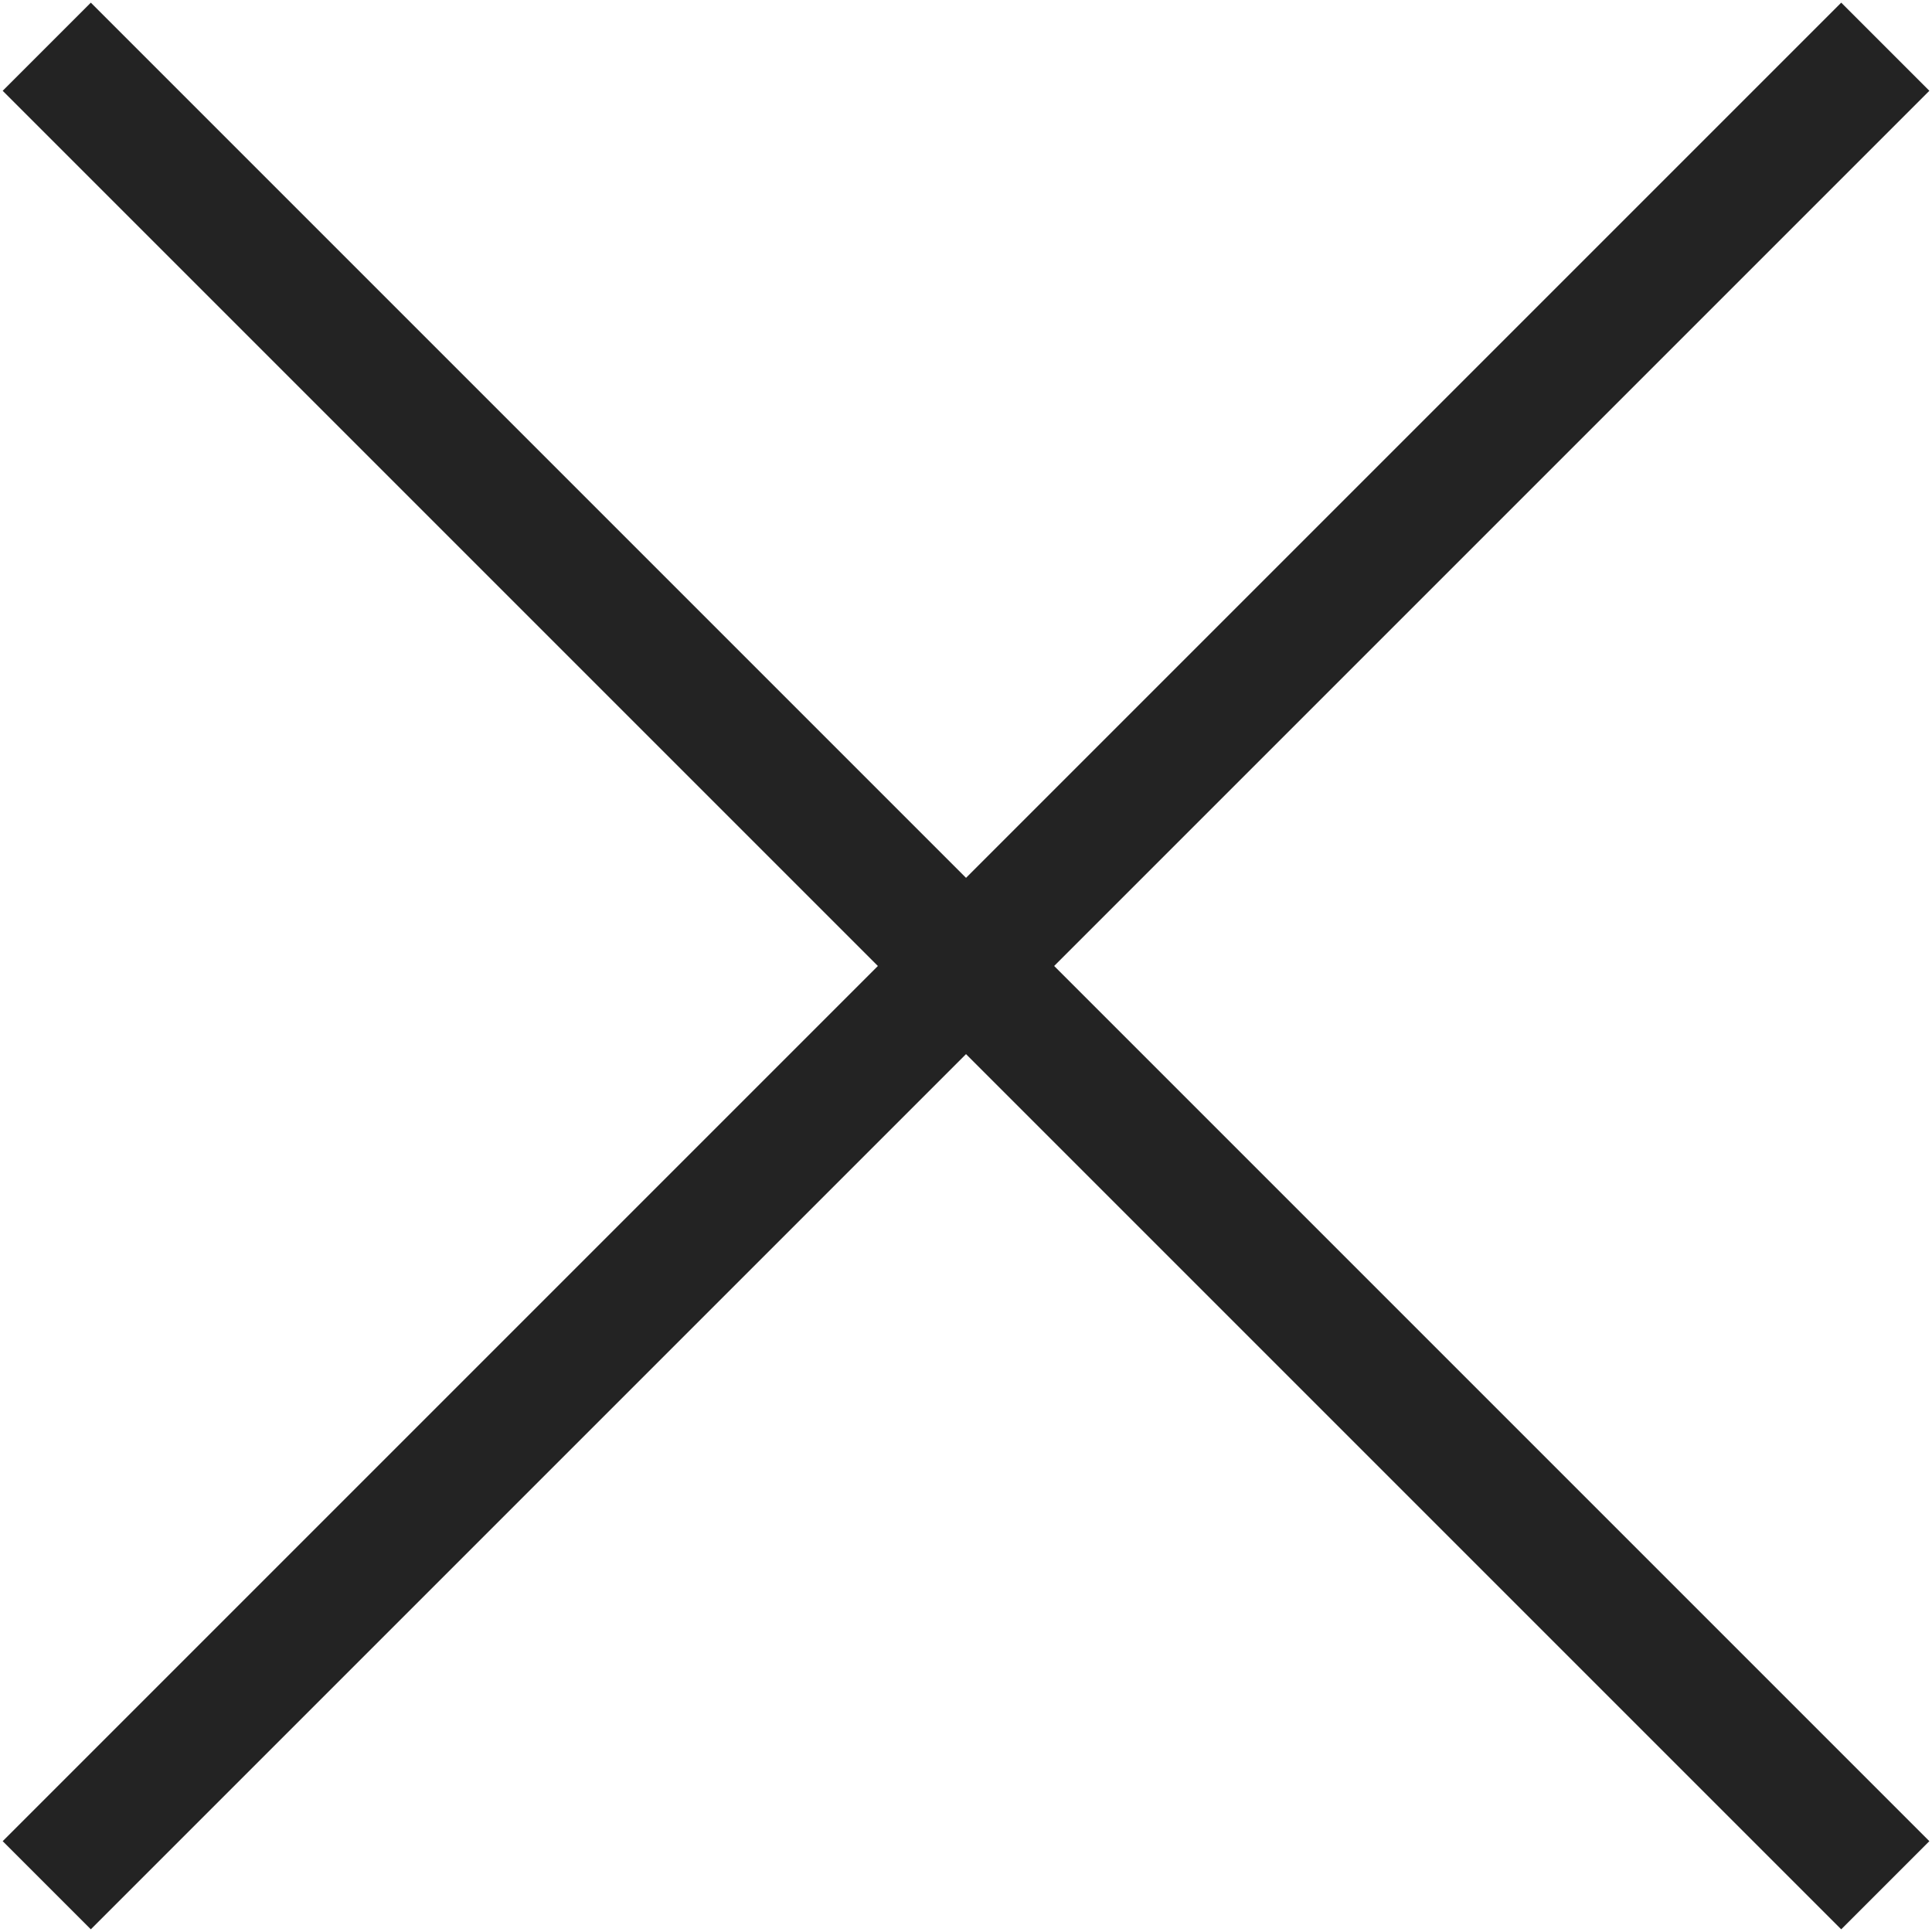 <svg width="50" height="50" viewBox="0 0 50 50" fill="none" xmlns="http://www.w3.org/2000/svg">
<path d="M48.791 48.79L1.21 1.209" stroke="#232323" stroke-width="3.226"/>
<path d="M48.791 1.209L1.21 48.79" stroke="#232323" stroke-width="3.226"/>
</svg>
